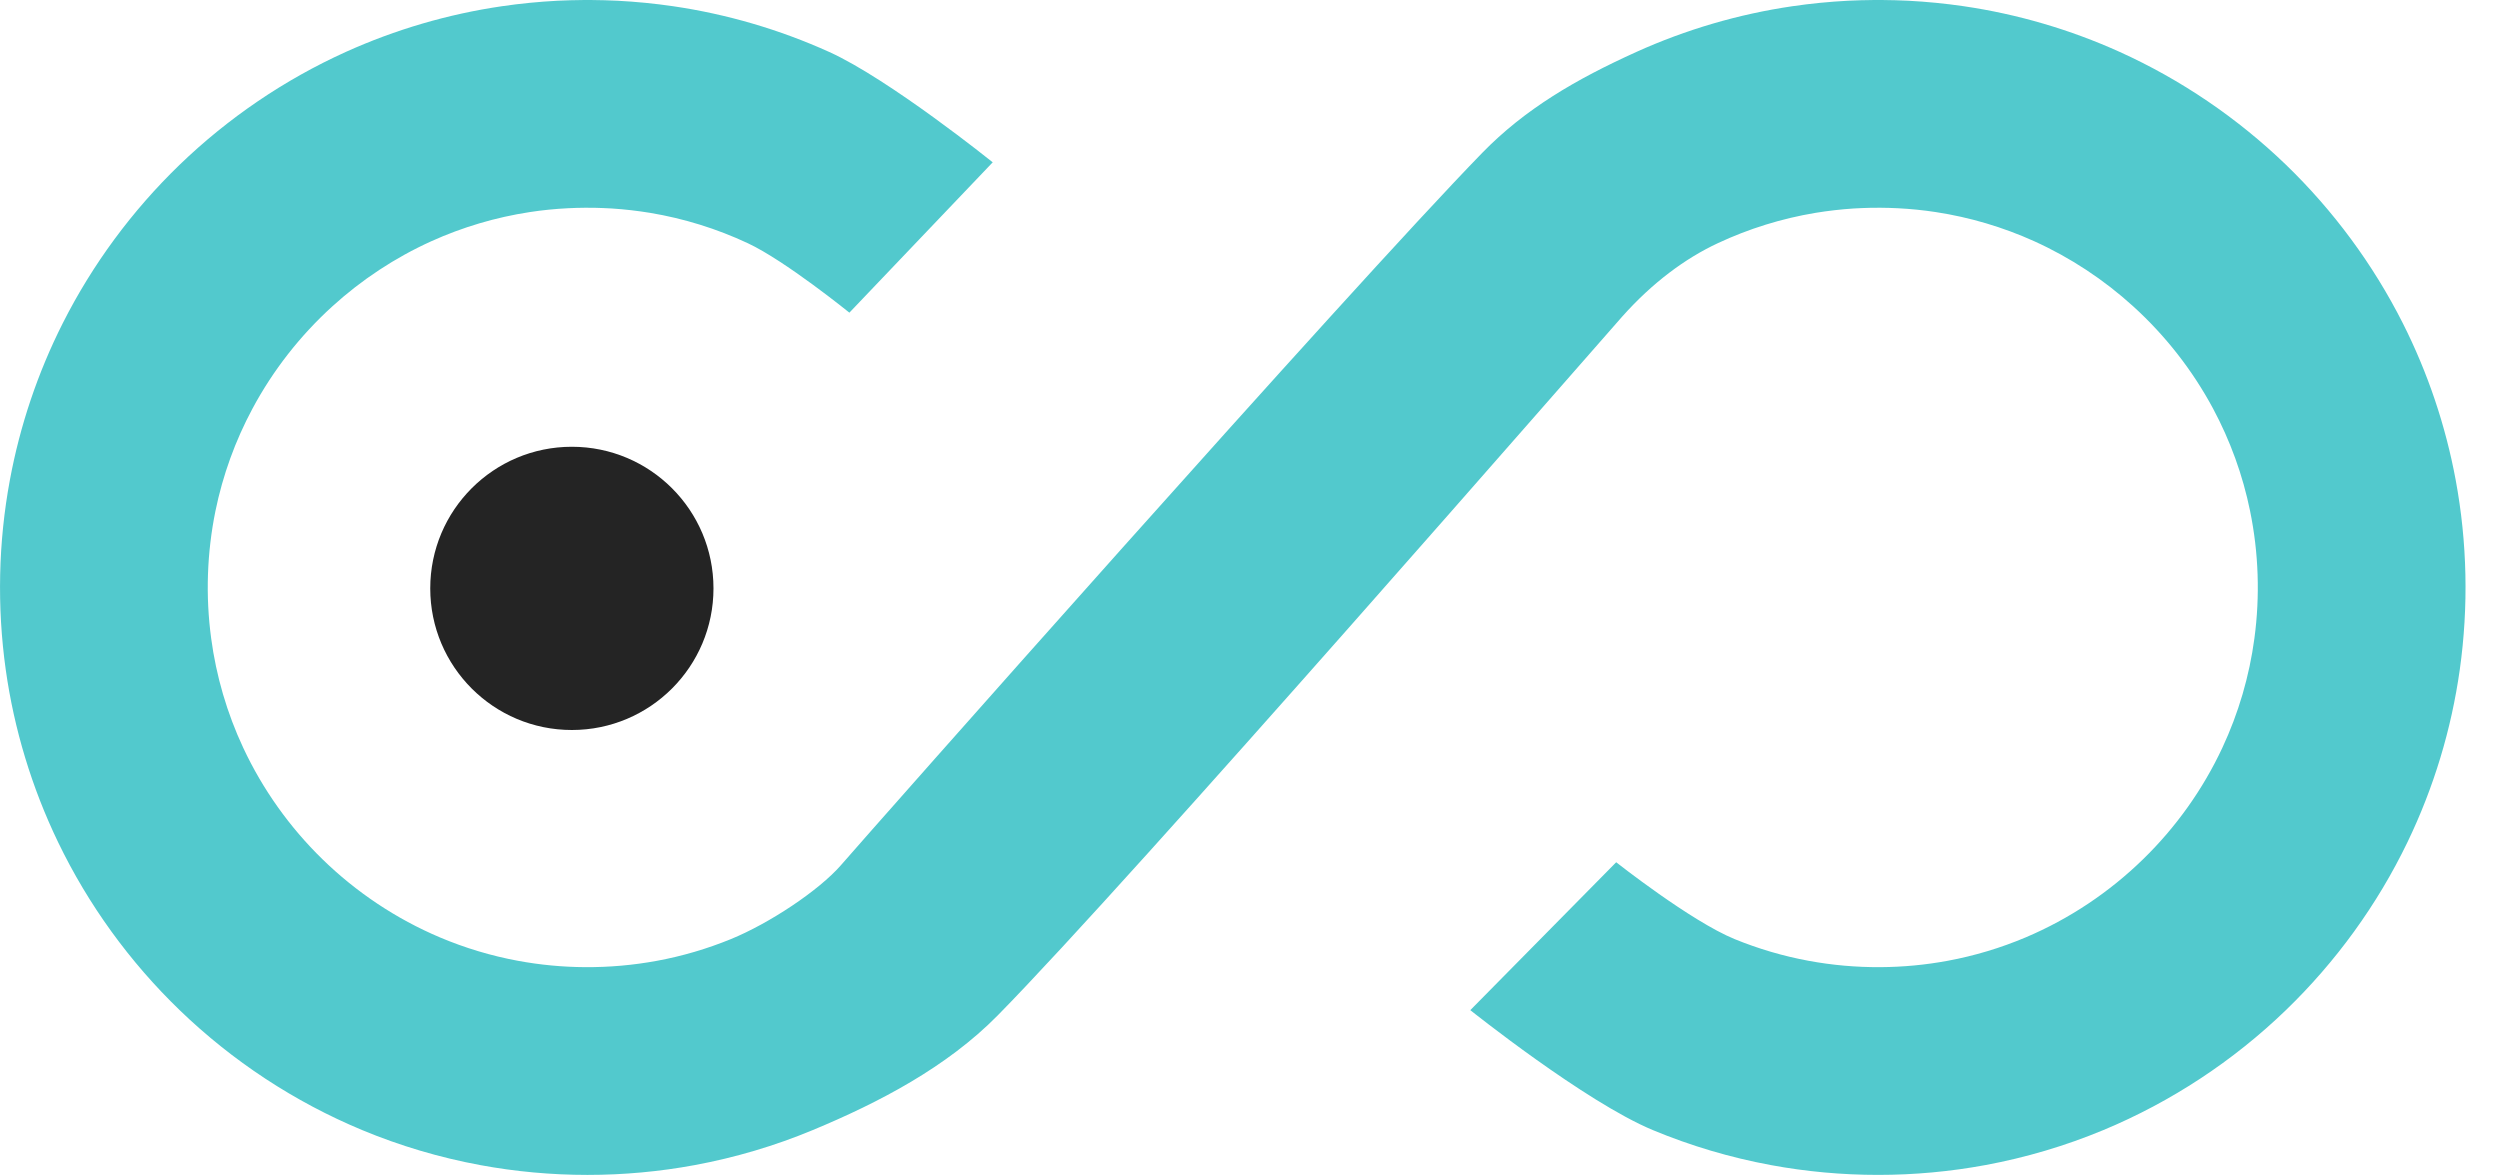 <svg width="51" height="24" viewBox="0 0 51 24" version="1.1" xmlns="http://www.w3.org/2000/svg" xmlns:xlink="http://www.w3.org/1999/xlink" xml:space="preserve" style="fill-rule:evenodd;clip-rule:evenodd;stroke-linejoin:round;stroke-miterlimit:1.414;"><path d="M17.161,17.643c0.616,-0.711 10.358,-11.731 13.077,-14.525c0.874,-0.897 1.915,-1.502 3.143,-2.058c1.011,-0.457 2.086,-0.772 3.184,-0.933c0.376,-0.055 0.754,-0.092 1.133,-0.112c0.179,-0.009 0.358,-0.013 0.538,-0.015c0.051,0 0.102,0 0.154,0c0.179,0.002 0.358,0.006 0.537,0.015c0.38,0.02 0.758,0.057 1.133,0.112c1.098,0.161 2.173,0.476 3.184,0.933c1.25,0.566 2.4,1.348 3.388,2.3c0.968,0.935 1.778,2.031 2.385,3.233c0.509,1.008 0.873,2.088 1.079,3.199c0.236,1.272 0.264,2.583 0.084,3.865c-0.171,1.22 -0.532,2.412 -1.067,3.522c-0.616,1.278 -1.461,2.443 -2.481,3.428c-1.075,1.038 -2.343,1.872 -3.722,2.446c-0.774,0.322 -1.581,0.561 -2.405,0.714c-0.723,0.134 -1.457,0.201 -2.192,0.201c-0.735,0 -1.47,-0.067 -2.192,-0.201c-0.824,-0.153 -1.632,-0.392 -2.405,-0.714c-1.379,-0.574 -3.722,-2.446 -3.722,-2.446l2.976,-3.017c0,0 1.523,1.202 2.417,1.568c0.485,0.198 0.991,0.347 1.506,0.442c0.484,0.09 0.977,0.133 1.47,0.13c0.459,-0.003 0.918,-0.046 1.37,-0.13c0.546,-0.101 1.081,-0.262 1.592,-0.478c0.89,-0.377 1.706,-0.922 2.397,-1.597c0.669,-0.652 1.219,-1.425 1.614,-2.271c0.33,-0.706 0.551,-1.461 0.654,-2.234c0.116,-0.862 0.086,-1.745 -0.089,-2.598c-0.148,-0.727 -0.404,-1.432 -0.754,-2.086c-0.419,-0.781 -0.972,-1.489 -1.628,-2.085c-0.599,-0.545 -1.283,-0.996 -2.021,-1.33c-0.637,-0.288 -1.313,-0.488 -2.004,-0.594c-0.259,-0.04 -0.52,-0.066 -0.781,-0.079c-0.117,-0.006 -0.233,-0.009 -0.35,-0.01c-0.067,0 -0.134,0 -0.201,0.001c-0.116,0.003 -0.232,0.007 -0.348,0.014c-0.261,0.017 -0.521,0.047 -0.778,0.089c-0.689,0.115 -1.361,0.323 -1.993,0.619c-0.666,0.311 -1.333,0.805 -1.951,1.498c-0.617,0.693 -9.996,11.467 -12.738,14.254c-1.04,1.057 -2.422,1.778 -3.773,2.34c-0.774,0.322 -1.581,0.561 -2.405,0.714c-0.722,0.134 -1.457,0.201 -2.192,0.201c-0.735,0 -1.47,-0.067 -2.192,-0.201c-0.824,-0.153 -1.631,-0.392 -2.405,-0.714c-1.379,-0.574 -2.647,-1.408 -3.722,-2.446c-1.021,-0.985 -1.865,-2.15 -2.481,-3.428c-0.535,-1.11 -0.897,-2.302 -1.068,-3.522c-0.179,-1.282 -0.151,-2.593 0.085,-3.865c0.206,-1.111 0.57,-2.191 1.079,-3.199c0.607,-1.202 1.417,-2.298 2.385,-3.233c0.987,-0.952 2.137,-1.734 3.387,-2.3c1.012,-0.457 2.086,-0.772 3.185,-0.933c0.375,-0.055 0.753,-0.092 1.132,-0.112c0.179,-0.009 0.359,-0.013 0.538,-0.015c0.051,0 0.103,0 0.154,0c0.18,0.002 0.359,0.006 0.538,0.015c0.379,0.02 0.757,0.057 1.133,0.112c1.098,0.161 2.173,0.476 3.184,0.933c1.228,0.556 3.335,2.251 3.335,2.251l-2.924,3.067c0,0 -1.311,-1.061 -2.073,-1.417c-0.632,-0.296 -1.304,-0.504 -1.993,-0.619c-0.258,-0.042 -0.517,-0.072 -0.778,-0.089c-0.116,-0.007 -0.232,-0.011 -0.348,-0.014c-0.067,-0.001 -0.134,-0.001 -0.201,-0.001c-0.117,0.001 -0.233,0.004 -0.35,0.01c-0.261,0.013 -0.522,0.039 -0.781,0.079c-0.691,0.106 -1.367,0.306 -2.004,0.594c-0.738,0.334 -1.422,0.785 -2.021,1.33c-0.656,0.596 -1.21,1.304 -1.628,2.085c-0.351,0.654 -0.606,1.359 -0.755,2.086c-0.174,0.853 -0.204,1.736 -0.088,2.598c0.103,0.773 0.324,1.528 0.654,2.234c0.395,0.846 0.945,1.619 1.613,2.271c0.691,0.675 1.508,1.22 2.398,1.597c0.511,0.216 1.046,0.377 1.592,0.478c0.452,0.084 0.911,0.127 1.37,0.13c0.493,0.003 0.985,-0.04 1.47,-0.13c0.515,-0.095 1.02,-0.244 1.505,-0.442c0.778,-0.318 1.792,-0.986 2.252,-1.515Z" style="fill:#52c9cd;"/><circle cx="11.666" cy="12.003" r="2.889" style="fill:#242424;"/></svg>